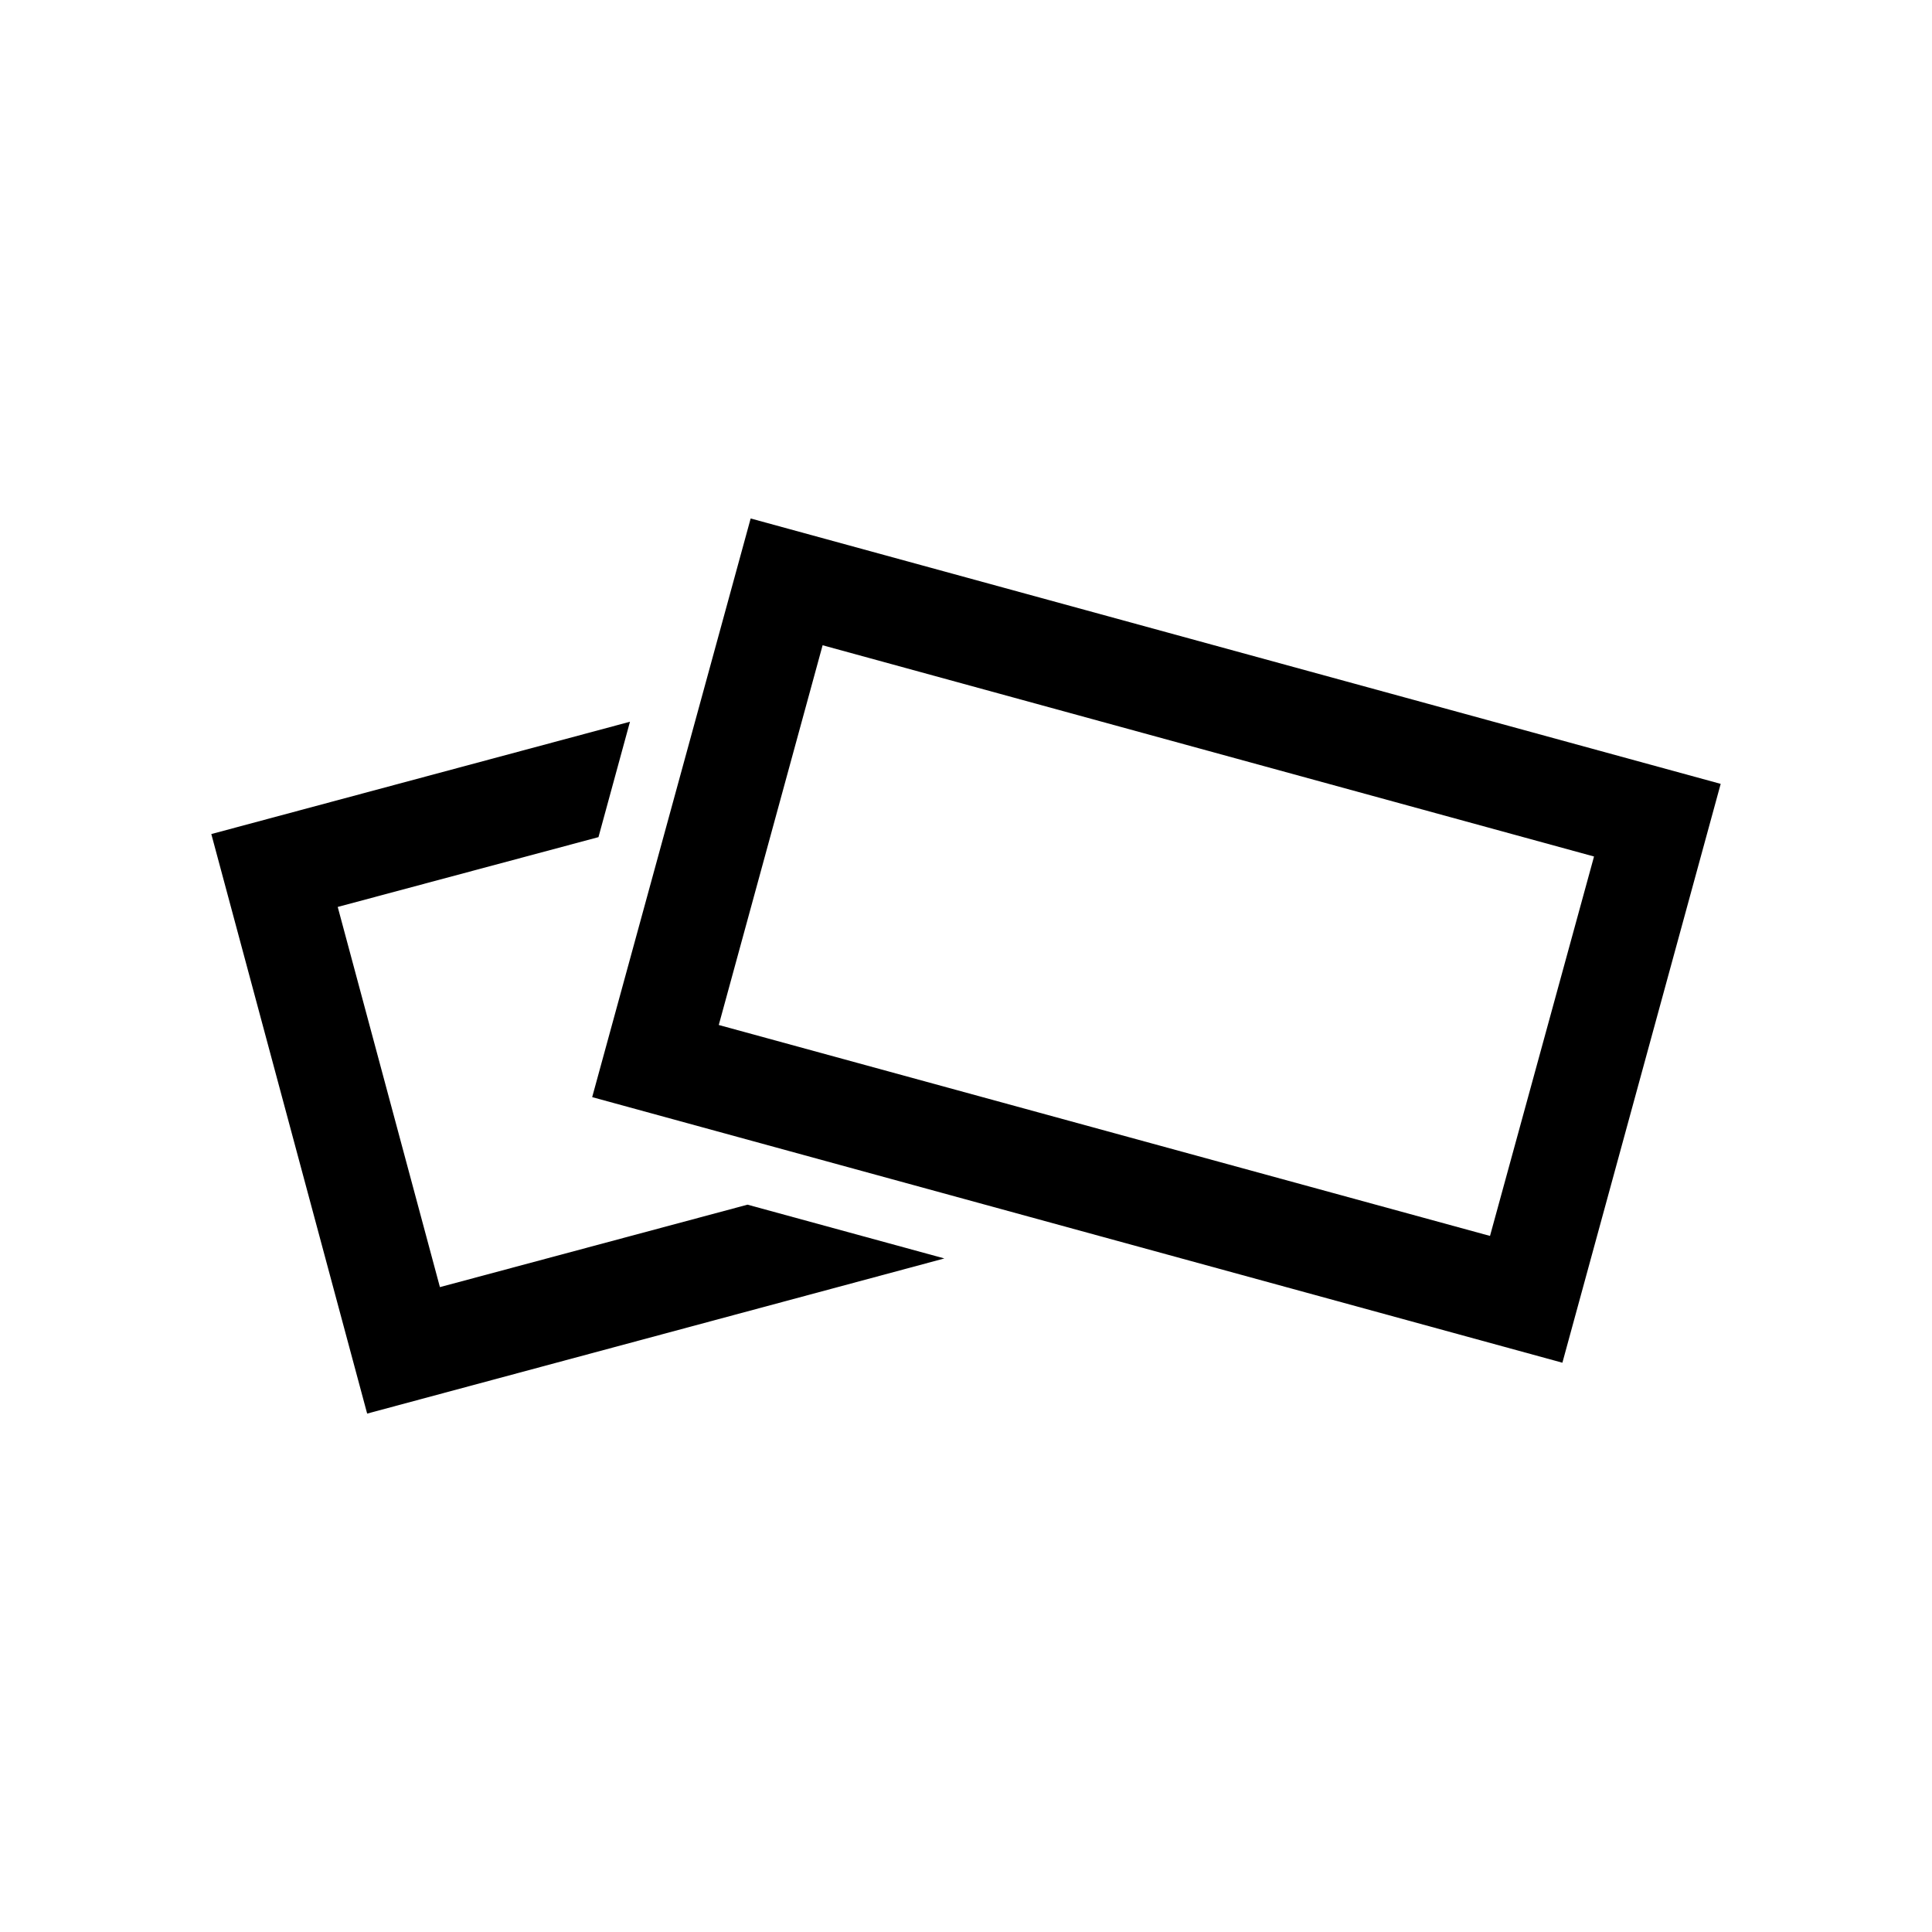 <svg xmlns="http://www.w3.org/2000/svg" width="100%" height="100%" viewBox="0 0 30.72 30.72"><path d="M24.843 21.668L9.416 17.445l2.52-9.201L27.36 12.464l-2.517 9.204z m-13.414-5.37l12.263 3.354 1.654-6.033L13.08 10.26l-1.65 6.034v0.004zM11.886 19.155l-4.891 1.311-1.625-6.045 4.146-1.11 0.501-1.835L3.36 13.262l2.478 9.215 9.178-2.467" /></svg>